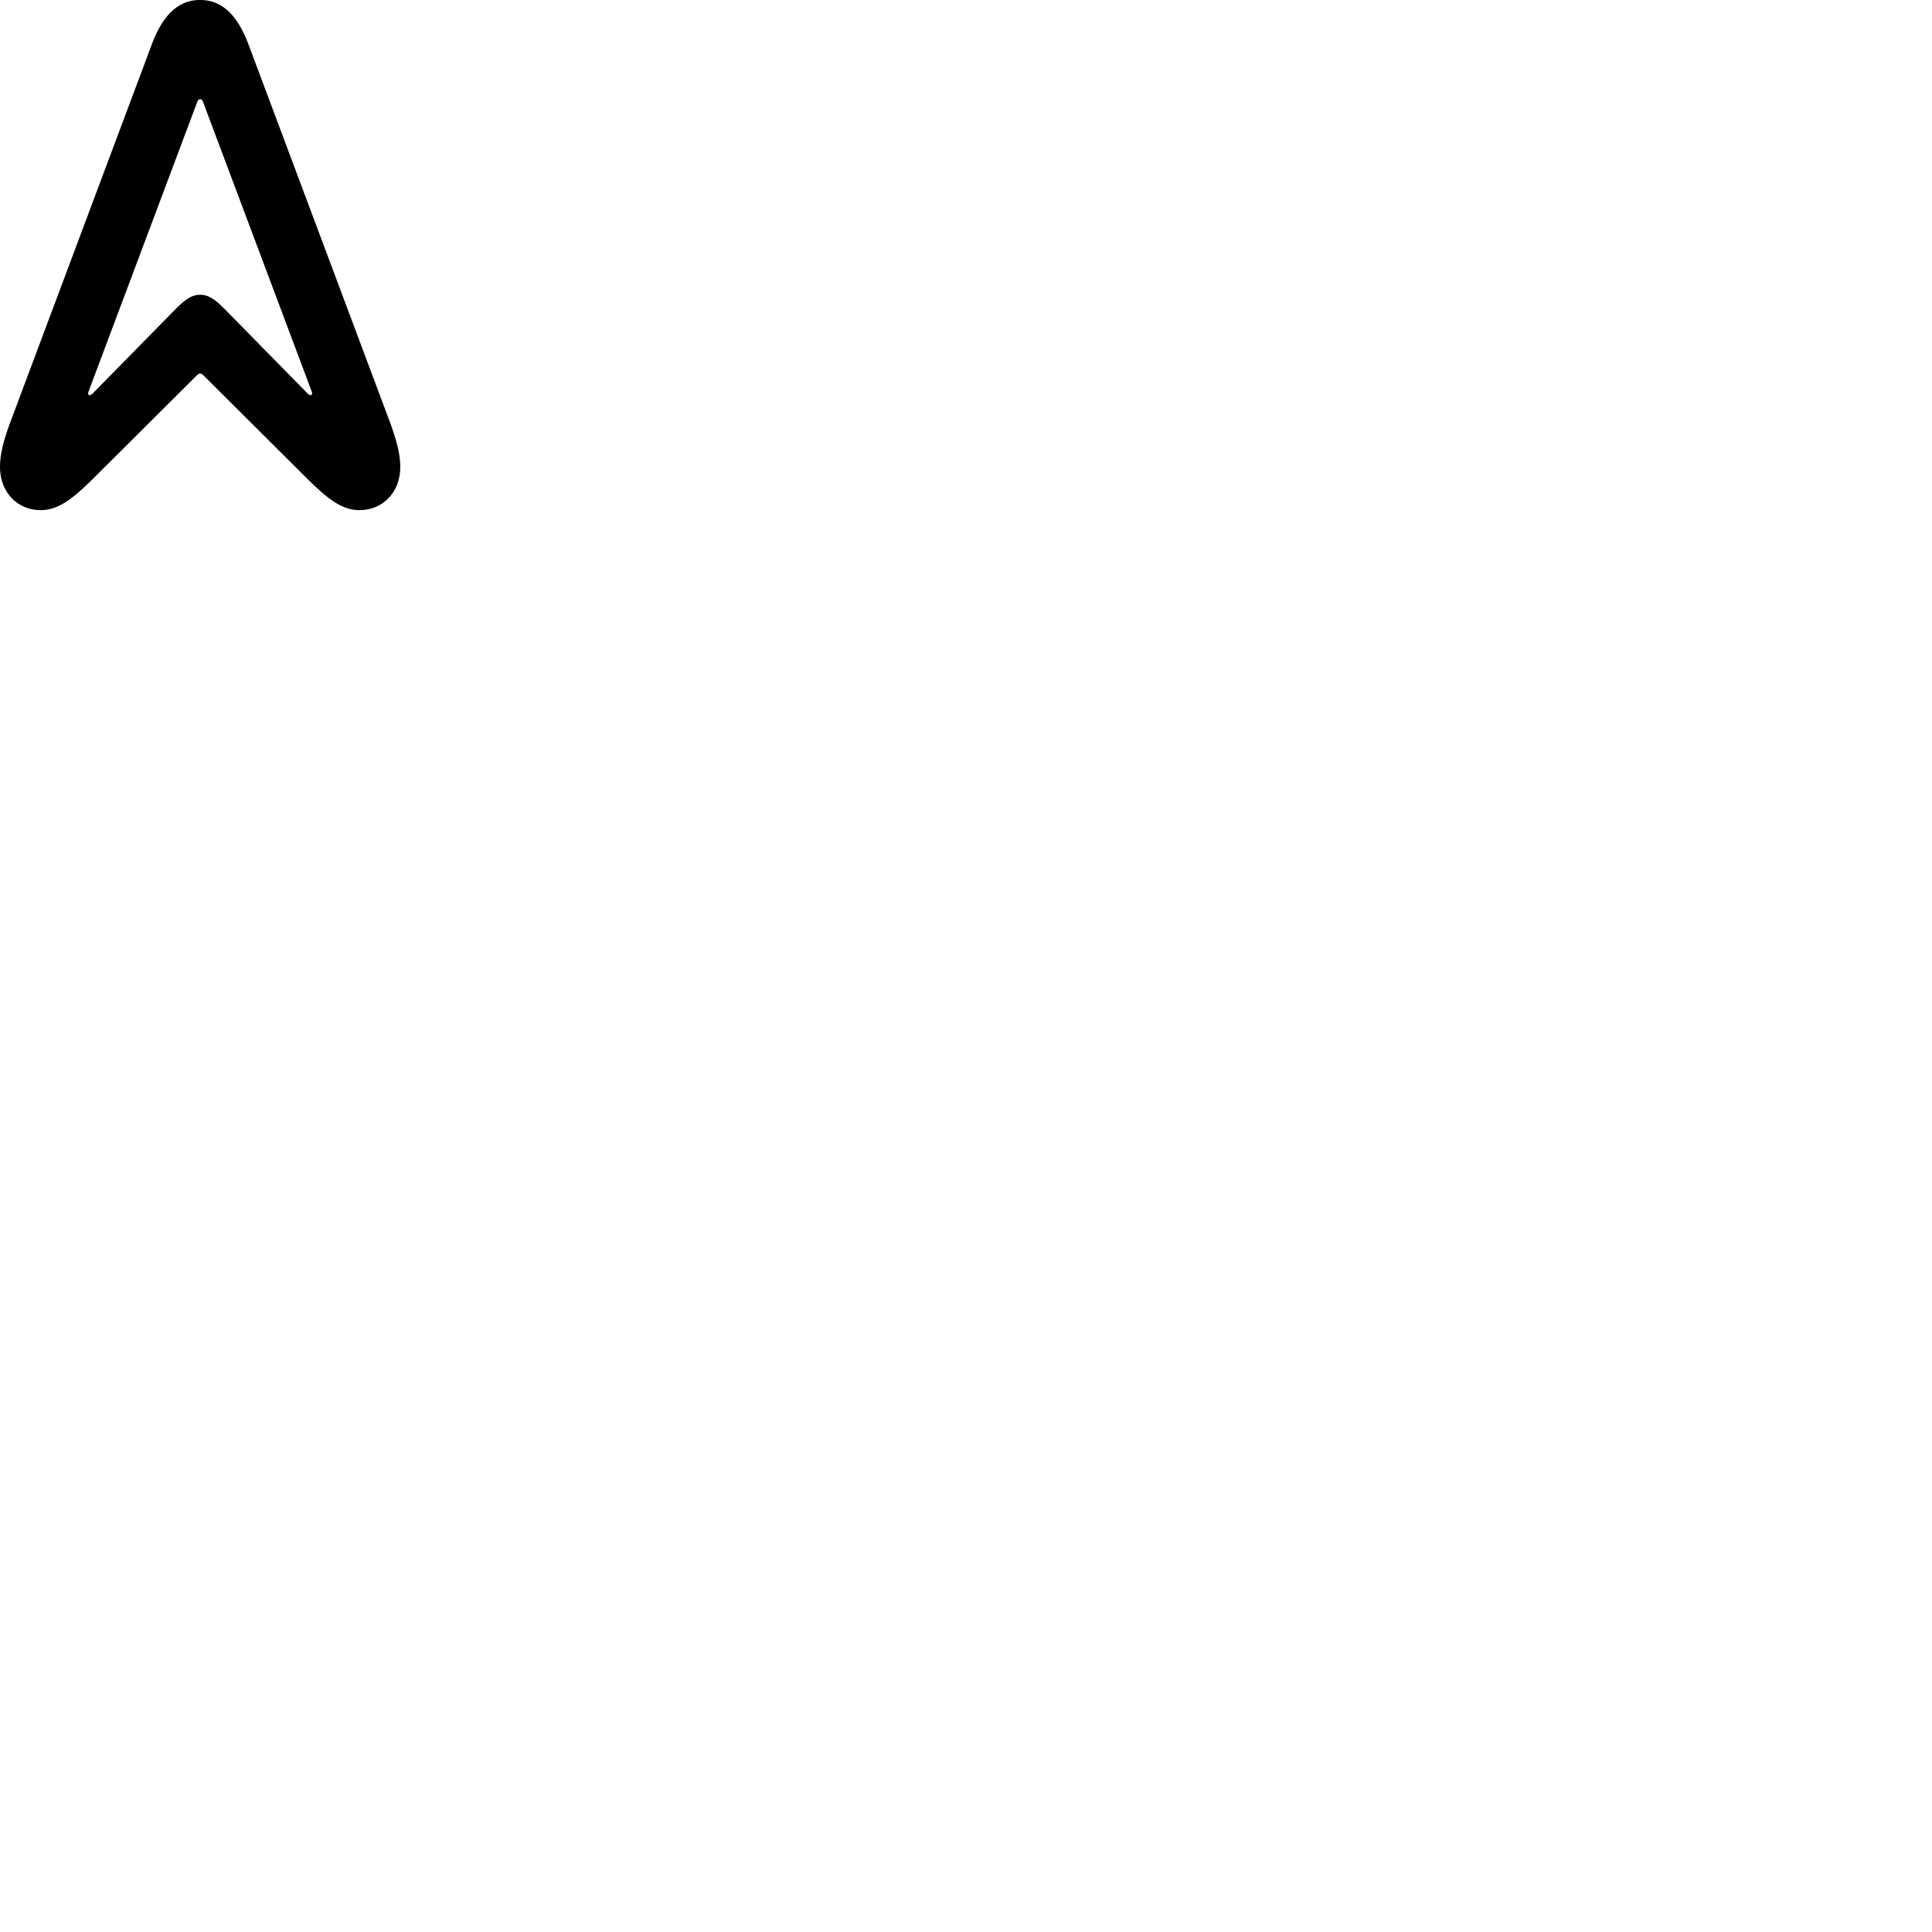 
        <svg xmlns="http://www.w3.org/2000/svg" viewBox="0 0 100 100">
            <path d="M2.099 26.406C3.009 26.406 3.749 25.836 4.849 24.746L10.159 19.456C10.229 19.386 10.289 19.336 10.359 19.336C10.429 19.336 10.489 19.386 10.559 19.456L15.869 24.746C16.969 25.836 17.699 26.406 18.609 26.406C19.779 26.406 20.719 25.516 20.719 24.166C20.719 23.496 20.509 22.746 20.189 21.866L12.909 2.426C12.379 0.946 11.599 -0.004 10.359 -0.004C9.119 -0.004 8.339 0.936 7.809 2.426L0.529 21.866C0.199 22.746 -0.001 23.496 -0.001 24.166C-0.001 25.516 0.939 26.406 2.099 26.406ZM4.589 20.436C4.549 20.416 4.559 20.346 4.579 20.276L10.209 5.276C10.249 5.166 10.289 5.136 10.359 5.136C10.429 5.136 10.469 5.166 10.509 5.276L16.139 20.276C16.159 20.346 16.159 20.406 16.129 20.436C16.079 20.476 16.019 20.446 15.959 20.406L11.569 15.936C11.099 15.476 10.779 15.256 10.359 15.256C9.939 15.256 9.619 15.476 9.149 15.936L4.759 20.406C4.699 20.446 4.639 20.476 4.589 20.436Z" />
        </svg>
    